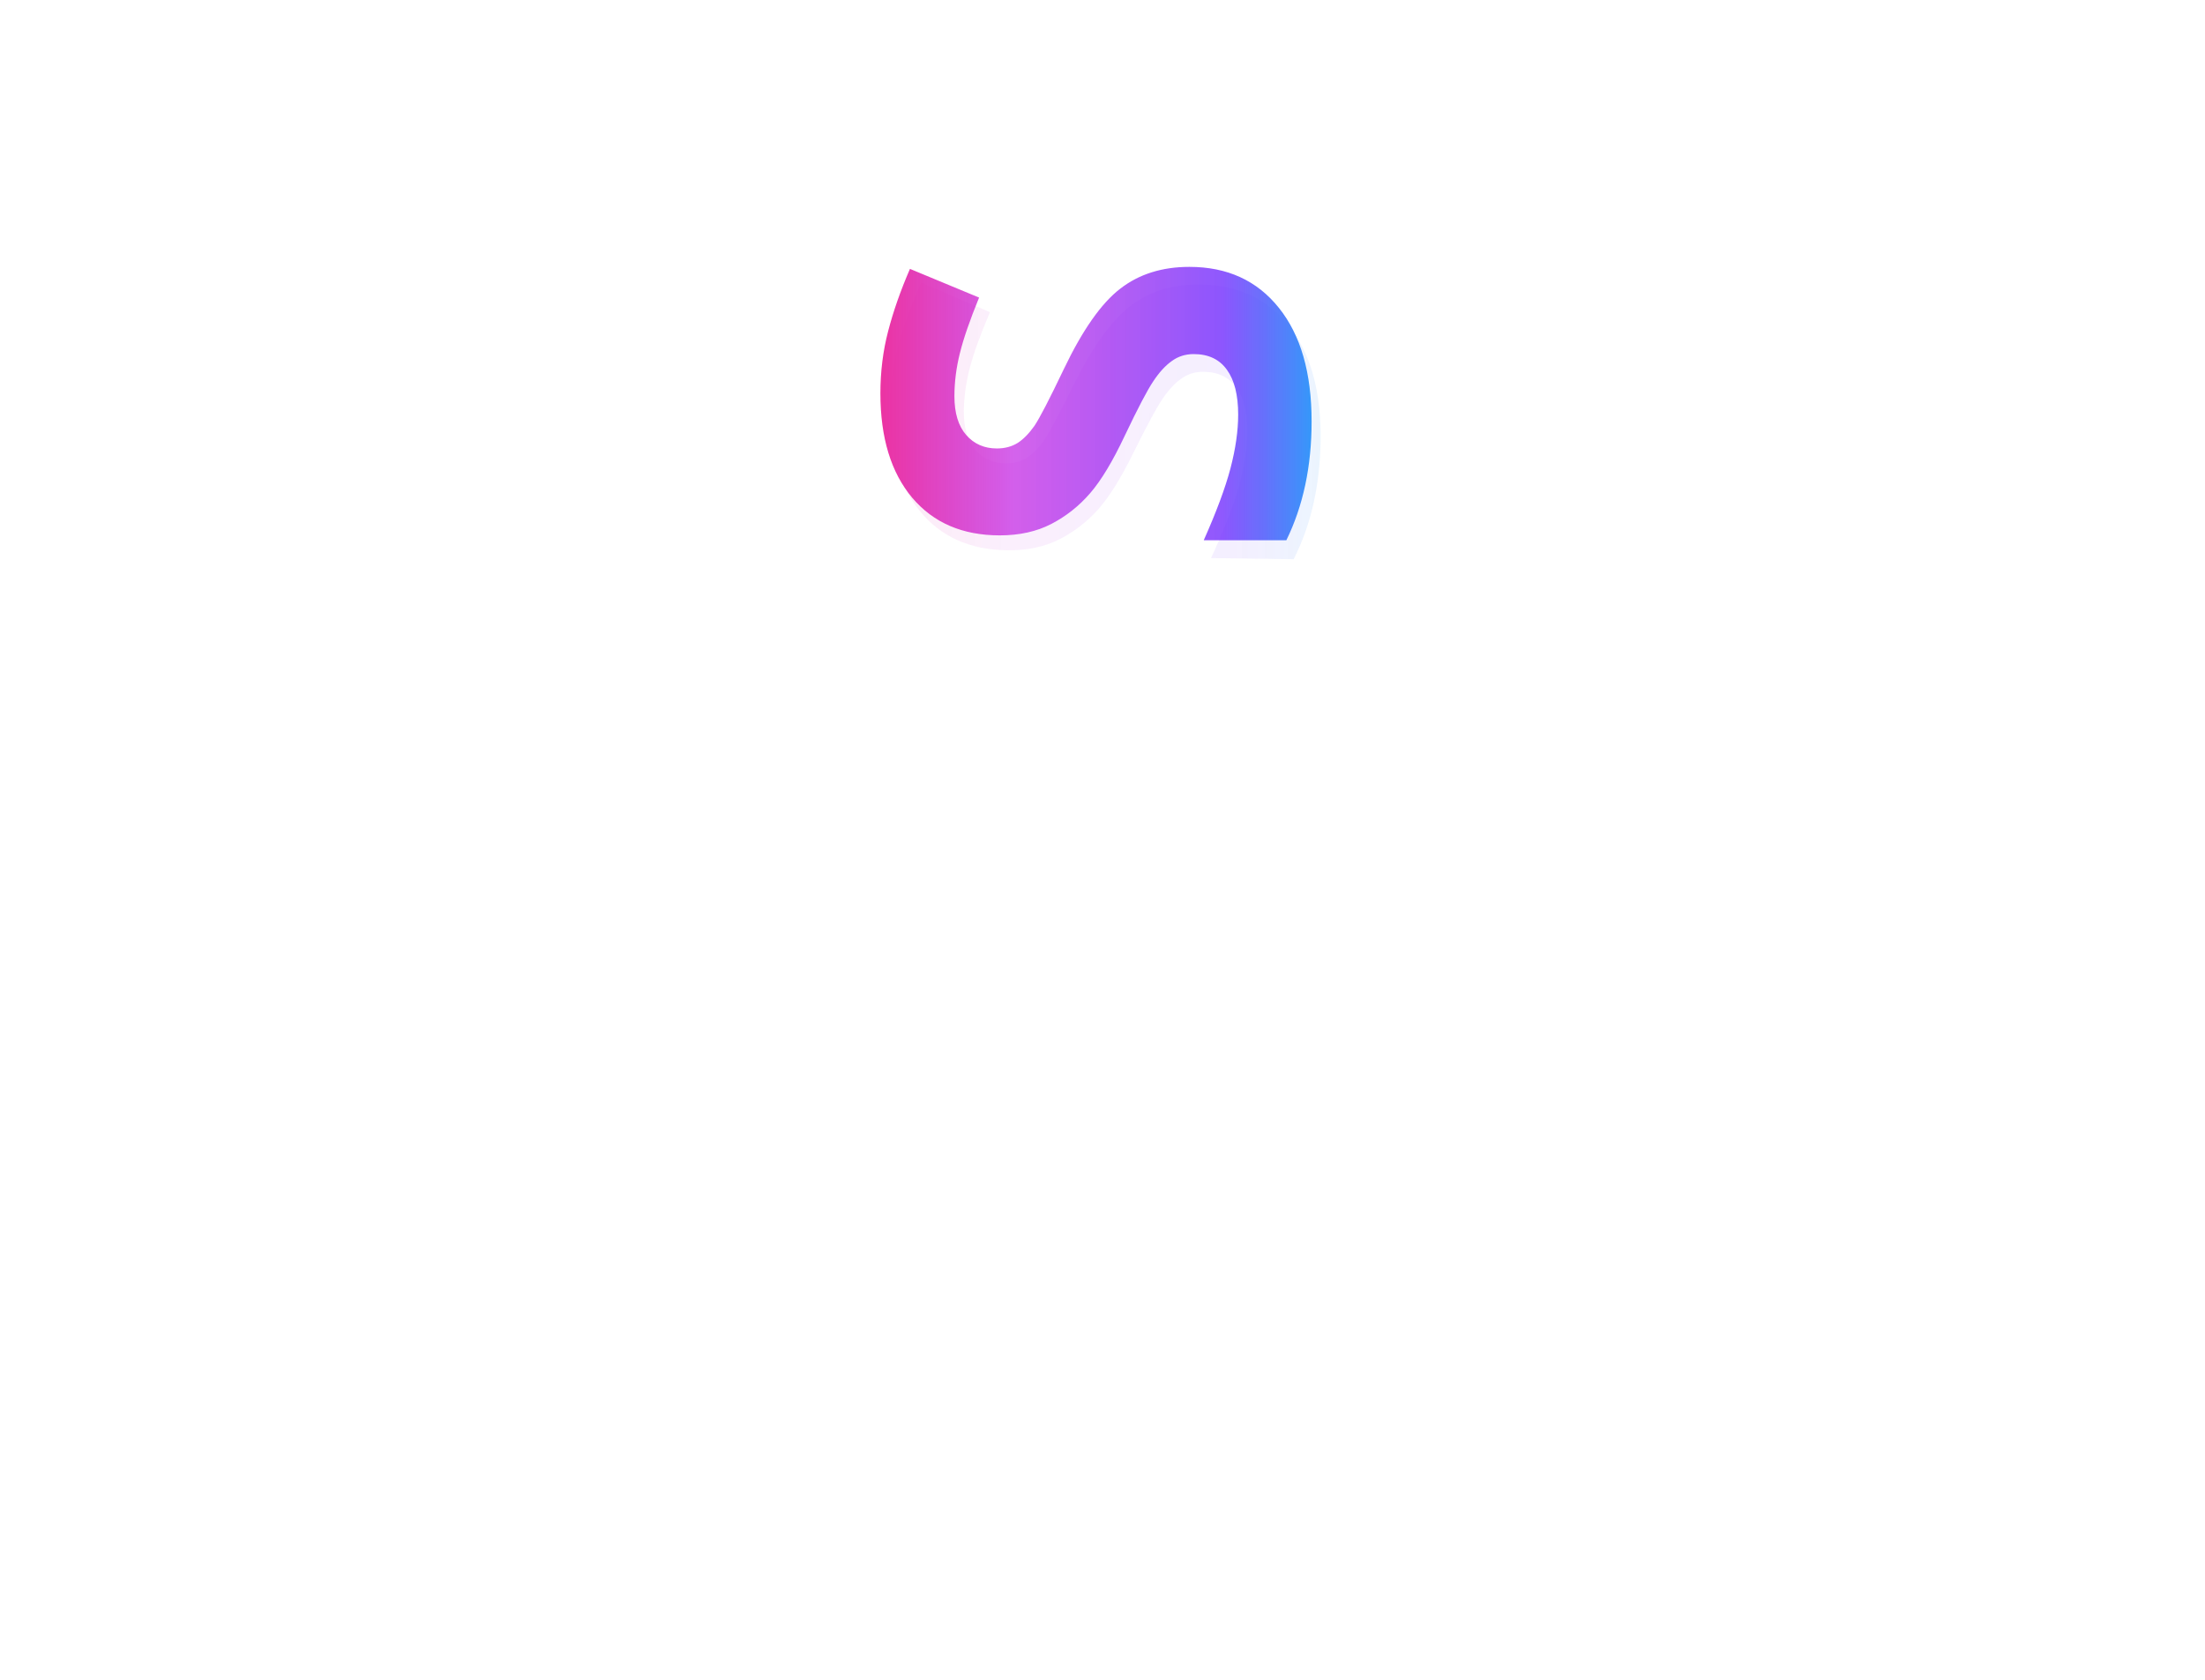 <svg width="206" height="157" viewBox="0 0 206 157" fill="none" xmlns="http://www.w3.org/2000/svg">
<path d="M32.52 100.52C32.253 101.08 31.907 101.587 31.48 102.04C31.08 102.467 30.533 102.64 29.84 102.56C29.147 102.507 28.613 102.253 28.24 101.8C27.893 101.347 27.6 100.84 27.36 100.28C27.227 99.987 27.133 99.693 27.08 99.4C27.053 99.08 27.107 98.773 27.24 98.48C27.533 97.947 27.733 97.4 27.84 96.84C27.973 96.28 27.973 95.76 27.84 95.28C27.733 94.8 27.467 94.387 27.04 94.04C26.64 93.667 26.053 93.4 25.28 93.24C24.373 93.08 23.48 93.107 22.6 93.32C21.747 93.507 20.987 93.853 20.32 94.36C19.653 94.867 19.107 95.507 18.68 96.28C18.253 97.053 18.027 97.907 18 98.84C17.973 99.64 18.08 100.387 18.32 101.08C18.56 101.747 18.893 102.387 19.32 103C19.747 103.587 20.227 104.147 20.76 104.68C21.293 105.187 21.853 105.68 22.44 106.16C23.533 107.013 24.453 108.013 25.2 109.16C25.973 110.307 26.547 111.547 26.92 112.88C27.347 114.453 27.467 116.04 27.28 117.64C27.093 119.213 26.653 120.693 25.96 122.08C25.267 123.467 24.333 124.693 23.16 125.76C22.013 126.853 20.68 127.693 19.16 128.28C17.613 128.893 15.987 129.227 14.28 129.28C12.6 129.333 10.973 129.12 9.4 128.64C7.853 128.187 6.413 127.467 5.08 126.48C3.747 125.493 2.667 124.24 1.84 122.72C0.907 120.96 0.36 119.067 0.2 117.04C0.067 115.013 0.333 113.067 1 111.2C1.293 110.4 1.653 109.573 2.08 108.72C2.507 107.867 3.08 107.2 3.8 106.72C4.12 106.507 4.48 106.347 4.88 106.24C5.28 106.133 5.667 106.093 6.04 106.12C6.44 106.147 6.8 106.253 7.12 106.44C7.467 106.627 7.76 106.893 8 107.24C8.267 107.64 8.413 108.133 8.44 108.72C8.493 109.28 8.48 109.787 8.4 110.24C8.347 110.613 8.24 110.947 8.08 111.24C7.92 111.507 7.733 111.813 7.52 112.16C7.333 112.48 7.133 112.88 6.92 113.36C6.707 113.84 6.52 114.453 6.36 115.2C6.173 116.08 6.093 116.987 6.12 117.92C6.147 118.853 6.293 119.76 6.56 120.64C6.827 121.493 7.227 122.28 7.76 123C8.293 123.72 8.973 124.32 9.8 124.8C10.84 125.413 11.987 125.787 13.24 125.92C14.493 126.053 15.693 125.973 16.84 125.68C17.64 125.493 18.36 125.187 19 124.76C19.667 124.333 20.24 123.827 20.72 123.24C21.227 122.653 21.613 122 21.88 121.28C22.173 120.533 22.333 119.747 22.36 118.92C22.413 117.533 22.133 116.213 21.52 114.96C20.933 113.707 20.133 112.627 19.12 111.72C18.507 111.187 17.92 110.653 17.36 110.12C16.8 109.587 16.267 109.027 15.76 108.44C15.28 107.853 14.84 107.227 14.44 106.56C14.04 105.867 13.693 105.08 13.4 104.2C13.16 103.293 13.027 102.36 13 101.4C13 100.44 13.093 99.507 13.28 98.6C13.493 97.693 13.813 96.827 14.24 96C14.667 95.147 15.2 94.36 15.84 93.64C16.96 92.387 18.24 91.48 19.68 90.92C21.147 90.333 22.693 89.987 24.32 89.88C25.253 89.827 26.187 89.893 27.12 90.08C28.053 90.24 28.907 90.533 29.68 90.96C30.48 91.387 31.173 91.947 31.76 92.64C32.347 93.333 32.773 94.173 33.04 95.16C33.28 96.067 33.347 96.973 33.24 97.88C33.133 98.787 32.893 99.667 32.52 100.52ZM41.994 104.12C42.714 104.013 43.394 104.013 44.034 104.12C44.674 104.227 45.261 104.4 45.794 104.64C46.327 104.88 46.794 105.173 47.194 105.52C47.594 105.867 47.914 106.2 48.154 106.52C48.634 106.52 49.114 106.613 49.594 106.8C50.101 106.987 50.527 107.24 50.874 107.56C51.247 107.853 51.514 108.2 51.674 108.6C51.861 109 51.861 109.4 51.674 109.8C51.461 110.28 51.234 110.853 50.994 111.52C50.781 112.187 50.581 112.893 50.394 113.64C50.234 114.36 50.101 115.08 49.994 115.8C49.914 116.493 49.887 117.133 49.914 117.72C49.967 118.28 50.074 118.733 50.234 119.08C50.421 119.4 50.714 119.533 51.114 119.48C51.514 119.453 51.941 119.213 52.394 118.76C52.874 118.28 53.354 117.693 53.834 117C54.341 116.307 54.847 115.547 55.354 114.72C55.861 113.867 56.367 113.027 56.874 112.2C57.301 111.533 57.714 111.08 58.114 110.84C58.514 110.6 58.834 110.533 59.074 110.64C59.314 110.747 59.447 111.013 59.474 111.44C59.527 111.84 59.407 112.333 59.114 112.92C58.821 113.533 58.421 114.28 57.914 115.16C57.434 116.013 56.901 116.893 56.314 117.8C55.754 118.68 55.167 119.52 54.554 120.32C53.941 121.093 53.354 121.693 52.794 122.12C52.287 122.493 51.674 122.787 50.954 123C50.261 123.187 49.554 123.253 48.834 123.2C48.114 123.147 47.421 122.96 46.754 122.64C46.114 122.293 45.594 121.773 45.194 121.08C44.874 120.547 44.634 119.92 44.474 119.2C44.314 118.453 44.261 117.6 44.314 116.64C43.674 117.653 42.941 118.64 42.114 119.6C41.287 120.56 40.407 121.36 39.474 122C38.754 122.507 37.954 122.893 37.074 123.16C36.221 123.427 35.367 123.507 34.514 123.4C33.687 123.293 32.914 122.96 32.194 122.4C31.501 121.84 30.954 121 30.554 119.88C30.234 118.973 30.141 117.973 30.274 116.88C30.407 115.787 30.714 114.693 31.194 113.6C31.647 112.48 32.261 111.4 33.034 110.36C33.807 109.293 34.661 108.333 35.594 107.48C36.554 106.627 37.581 105.907 38.674 105.32C39.767 104.707 40.874 104.307 41.994 104.12ZM37.954 119.44C38.754 119.013 39.567 118.293 40.394 117.28C41.247 116.24 42.047 115.147 42.794 114C43.541 112.827 44.207 111.693 44.794 110.6C45.407 109.48 45.874 108.6 46.194 107.96C45.367 107.853 44.527 107.933 43.674 108.2C42.847 108.44 42.034 108.813 41.234 109.32C40.461 109.827 39.714 110.44 38.994 111.16C38.301 111.853 37.687 112.6 37.154 113.4C36.621 114.173 36.181 114.973 35.834 115.8C35.487 116.6 35.287 117.36 35.234 118.08C35.154 118.987 35.367 119.56 35.874 119.8C36.407 120.013 37.101 119.893 37.954 119.44ZM78.995 120.28C78.835 119.587 78.835 118.827 78.995 118C79.182 117.173 79.408 116.347 79.675 115.52C79.968 114.667 80.275 113.84 80.595 113.04C80.915 112.213 81.155 111.48 81.315 110.84C81.528 109.987 81.355 109.493 80.795 109.36C80.235 109.227 79.355 109.667 78.155 110.68C77.888 110.893 77.488 111.293 76.955 111.88C76.448 112.467 75.888 113.187 75.275 114.04C74.902 115.507 74.475 116.947 73.995 118.36C73.515 119.773 73.048 120.893 72.595 121.72C72.275 122.28 71.822 122.693 71.235 122.96C70.675 123.227 70.102 123.347 69.515 123.32C68.928 123.32 68.395 123.173 67.915 122.88C67.462 122.56 67.195 122.12 67.115 121.56C67.035 120.92 67.142 120.133 67.435 119.2C67.728 118.24 68.075 117.253 68.475 116.24C68.875 115.2 69.262 114.2 69.635 113.24C70.008 112.28 70.222 111.48 70.275 110.84C70.382 109.96 70.182 109.467 69.675 109.36C69.168 109.227 68.315 109.667 67.115 110.68C66.822 110.92 66.342 111.413 65.675 112.16C65.035 112.907 64.342 113.813 63.595 114.88C62.875 115.947 62.182 117.133 61.515 118.44C60.875 119.72 60.422 121.027 60.155 122.36C60.182 122.733 60.008 123.04 59.635 123.28C59.262 123.547 58.808 123.667 58.275 123.64C57.768 123.613 57.262 123.413 56.755 123.04C56.222 122.693 55.835 122.107 55.595 121.28C55.435 120.64 55.435 119.667 55.595 118.36C55.728 117.053 55.982 115.64 56.355 114.12C56.702 112.573 57.142 111.053 57.675 109.56C58.208 108.067 58.782 106.827 59.395 105.84C59.715 105.333 60.222 105 60.915 104.84C61.608 104.653 62.288 104.627 62.955 104.76C63.622 104.893 64.142 105.16 64.515 105.56C64.915 105.933 64.968 106.427 64.675 107.04C64.515 107.333 64.315 107.733 64.075 108.24C63.862 108.747 63.608 109.333 63.315 110C63.048 110.64 62.768 111.347 62.475 112.12C62.182 112.867 61.902 113.64 61.635 114.44C62.275 113.107 62.982 111.867 63.755 110.72C64.555 109.573 65.462 108.547 66.475 107.64C67.622 106.627 68.742 105.88 69.835 105.4C70.928 104.92 71.915 104.68 72.795 104.68C73.675 104.68 74.408 104.907 74.995 105.36C75.582 105.813 75.968 106.44 76.155 107.24C76.208 107.453 76.235 107.707 76.235 108C76.235 108.267 76.222 108.587 76.195 108.96C76.595 108.48 77.035 108.04 77.515 107.64C78.662 106.627 79.782 105.88 80.875 105.4C81.968 104.92 82.955 104.68 83.835 104.68C84.715 104.68 85.448 104.907 86.035 105.36C86.622 105.813 87.008 106.44 87.195 107.24C87.328 107.88 87.315 108.64 87.155 109.52C86.995 110.373 86.755 111.267 86.435 112.2C86.115 113.107 85.782 114.013 85.435 114.92C85.115 115.8 84.848 116.587 84.635 117.28C84.422 117.973 84.328 118.533 84.355 118.96C84.408 119.36 84.675 119.533 85.155 119.48C85.582 119.453 86.022 119.213 86.475 118.76C86.955 118.28 87.435 117.693 87.915 117C88.395 116.307 88.888 115.547 89.395 114.72C89.902 113.867 90.408 113.027 90.915 112.2C91.342 111.533 91.755 111.08 92.155 110.84C92.555 110.6 92.875 110.533 93.115 110.64C93.355 110.747 93.488 111.013 93.515 111.44C93.568 111.84 93.448 112.333 93.155 112.92C92.862 113.533 92.488 114.253 92.035 115.08C91.608 115.88 91.115 116.707 90.555 117.56C90.022 118.413 89.435 119.24 88.795 120.04C88.155 120.813 87.502 121.453 86.835 121.96C86.062 122.52 85.248 122.88 84.395 123.04C83.568 123.227 82.782 123.227 82.035 123.04C81.288 122.88 80.635 122.56 80.075 122.08C79.515 121.6 79.155 121 78.995 120.28ZM111.378 112.2C111.805 111.533 112.218 111.08 112.618 110.84C113.018 110.6 113.338 110.533 113.578 110.64C113.818 110.747 113.952 111.013 113.978 111.44C114.032 111.84 113.912 112.333 113.618 112.92C113.325 113.533 112.925 114.213 112.418 114.96C111.912 115.68 111.325 116.413 110.658 117.16C110.018 117.907 109.285 118.64 108.458 119.36C107.658 120.053 106.805 120.667 105.898 121.2C104.485 122.053 102.965 122.6 101.338 122.84C99.738 123.08 98.218 123.053 96.778 122.76C95.338 122.44 94.058 121.853 92.938 121C91.845 120.12 91.098 119 90.698 117.64C90.272 116.2 90.232 114.733 90.578 113.24C90.898 111.72 91.498 110.307 92.378 109C93.258 107.693 94.352 106.587 95.658 105.68C96.965 104.773 98.405 104.2 99.978 103.96C101.445 103.747 102.765 103.853 103.938 104.28C105.112 104.68 106.045 105.267 106.738 106.04C107.458 106.787 107.898 107.64 108.058 108.6C108.218 109.533 108.045 110.44 107.538 111.32C107.112 112.04 106.552 112.707 105.858 113.32C105.165 113.933 104.325 114.467 103.338 114.92C102.352 115.347 101.218 115.667 99.938 115.88C98.685 116.093 97.285 116.147 95.738 116.04C95.818 117.053 96.125 117.853 96.658 118.44C97.218 119.027 97.912 119.427 98.738 119.64C99.565 119.853 100.472 119.907 101.458 119.8C102.445 119.667 103.405 119.4 104.338 119C105.485 118.52 106.685 117.68 107.938 116.48C109.218 115.28 110.365 113.853 111.378 112.2ZM103.778 107.2C103.245 106.907 102.592 106.907 101.818 107.2C101.045 107.467 100.272 107.92 99.498 108.56C98.725 109.2 98.005 109.987 97.338 110.92C96.698 111.827 96.245 112.773 95.978 113.76C97.338 113.707 98.578 113.387 99.698 112.8C100.845 112.187 101.792 111.507 102.538 110.76C103.285 110.013 103.778 109.293 104.018 108.6C104.285 107.907 104.205 107.44 103.778 107.2ZM153.687 91.12C153.714 91.627 153.527 92.107 153.127 92.56C152.727 93.013 152.367 93.4 152.047 93.72C150.847 95 149.474 95.987 147.927 96.68C146.407 97.347 144.767 97.627 143.007 97.52C142.154 97.813 141.461 98.333 140.927 99.08C140.421 99.827 140.021 100.6 139.727 101.4C139.487 102.093 139.247 102.773 139.007 103.44C138.767 104.107 138.541 104.787 138.327 105.48C137.714 107.427 137.141 109.373 136.607 111.32C136.101 113.267 135.461 115.2 134.687 117.12C133.994 118.827 133.167 120.453 132.207 122C131.247 123.52 130.034 124.867 128.567 126.04C127.127 127.187 125.501 128.053 123.687 128.64C121.874 129.227 120.047 129.413 118.207 129.2C117.354 129.093 116.514 128.867 115.687 128.52C114.861 128.173 114.127 127.693 113.487 127.08C112.874 126.467 112.367 125.693 111.967 124.76C111.567 123.853 111.434 122.96 111.567 122.08C111.621 121.653 111.781 121.307 112.047 121.04C112.314 120.747 112.621 120.547 112.967 120.44C113.341 120.307 113.727 120.267 114.127 120.32C114.527 120.347 114.887 120.453 115.207 120.64C115.474 120.773 115.727 120.92 115.967 121.08C116.234 121.24 116.474 121.413 116.687 121.6C117.007 121.813 117.207 122.107 117.287 122.48C117.367 122.853 117.501 123.213 117.687 123.56C118.114 124.413 118.741 124.907 119.567 125.04C120.394 125.2 121.221 125.107 122.047 124.76C122.874 124.413 123.567 123.933 124.127 123.32C124.714 122.707 125.221 122.013 125.647 121.24C126.607 119.56 127.421 117.84 128.087 116.08C128.781 114.293 129.474 112.493 130.167 110.68C130.541 109.72 130.914 108.733 131.287 107.72C131.687 106.68 132.114 105.667 132.567 104.68C133.021 103.667 133.527 102.707 134.087 101.8C134.674 100.867 135.341 100.013 136.087 99.24C136.541 98.76 137.021 98.32 137.527 97.92C138.061 97.493 138.621 97.12 139.207 96.8C138.087 96.453 137.034 96.013 136.047 95.48C135.087 94.947 134.034 94.4 132.887 93.84C132.034 93.44 131.181 93.187 130.327 93.08C129.501 92.947 128.634 93.027 127.727 93.32C126.794 93.613 125.994 94.107 125.327 94.8C124.661 95.467 124.167 96.253 123.847 97.16C123.554 97.987 123.381 98.827 123.327 99.68C123.274 100.533 123.274 101.387 123.327 102.24C123.381 102.933 123.181 103.533 122.727 104.04C122.301 104.52 121.741 104.773 121.047 104.8C120.274 104.8 119.674 104.693 119.247 104.48C118.821 104.267 118.501 103.973 118.287 103.6C118.101 103.2 117.981 102.733 117.927 102.2C117.901 101.64 117.901 101.013 117.927 100.32C118.034 98.453 118.581 96.747 119.567 95.2C120.554 93.627 121.861 92.387 123.487 91.48C125.087 90.627 126.754 90.12 128.487 89.96C130.221 89.8 131.967 89.76 133.727 89.84C134.687 89.893 135.594 90.013 136.447 90.2C137.327 90.387 138.194 90.6 139.047 90.84C139.901 91.08 140.754 91.32 141.607 91.56C142.461 91.773 143.354 91.947 144.287 92.08C145.727 92.32 147.114 92.16 148.447 91.6C148.901 91.387 149.341 91.12 149.767 90.8C150.194 90.453 150.634 90.2 151.087 90.04C151.301 89.96 151.554 89.92 151.847 89.92C152.141 89.92 152.421 89.96 152.687 90.04C152.954 90.12 153.181 90.253 153.367 90.44C153.581 90.627 153.687 90.853 153.687 91.12ZM153.596 104.12C154.316 104.013 154.996 104.013 155.636 104.12C156.276 104.227 156.862 104.4 157.396 104.64C157.929 104.88 158.396 105.173 158.796 105.52C159.196 105.867 159.516 106.2 159.756 106.52C160.236 106.52 160.716 106.613 161.196 106.8C161.702 106.987 162.129 107.24 162.476 107.56C162.849 107.853 163.116 108.2 163.276 108.6C163.462 109 163.462 109.4 163.276 109.8C163.062 110.28 162.836 110.853 162.596 111.52C162.382 112.187 162.182 112.893 161.996 113.64C161.836 114.36 161.702 115.08 161.596 115.8C161.516 116.493 161.489 117.133 161.516 117.72C161.569 118.28 161.676 118.733 161.836 119.08C162.022 119.4 162.316 119.533 162.716 119.48C163.116 119.453 163.542 119.213 163.996 118.76C164.476 118.28 164.956 117.693 165.436 117C165.942 116.307 166.449 115.547 166.956 114.72C167.462 113.867 167.969 113.027 168.476 112.2C168.902 111.533 169.316 111.08 169.716 110.84C170.116 110.6 170.436 110.533 170.676 110.64C170.916 110.747 171.049 111.013 171.076 111.44C171.129 111.84 171.009 112.333 170.716 112.92C170.422 113.533 170.022 114.28 169.516 115.16C169.036 116.013 168.502 116.893 167.916 117.8C167.356 118.68 166.769 119.52 166.156 120.32C165.542 121.093 164.956 121.693 164.396 122.12C163.889 122.493 163.276 122.787 162.556 123C161.862 123.187 161.156 123.253 160.436 123.2C159.716 123.147 159.022 122.96 158.356 122.64C157.716 122.293 157.196 121.773 156.796 121.08C156.476 120.547 156.236 119.92 156.076 119.2C155.916 118.453 155.862 117.6 155.916 116.64C155.276 117.653 154.542 118.64 153.716 119.6C152.889 120.56 152.009 121.36 151.076 122C150.356 122.507 149.556 122.893 148.676 123.16C147.822 123.427 146.969 123.507 146.116 123.4C145.289 123.293 144.516 122.96 143.796 122.4C143.102 121.84 142.556 121 142.156 119.88C141.836 118.973 141.742 117.973 141.876 116.88C142.009 115.787 142.316 114.693 142.796 113.6C143.249 112.48 143.862 111.4 144.636 110.36C145.409 109.293 146.262 108.333 147.196 107.48C148.156 106.627 149.182 105.907 150.276 105.32C151.369 104.707 152.476 104.307 153.596 104.12ZM149.556 119.44C150.356 119.013 151.169 118.293 151.996 117.28C152.849 116.24 153.649 115.147 154.396 114C155.142 112.827 155.809 111.693 156.396 110.6C157.009 109.48 157.476 108.6 157.796 107.96C156.969 107.853 156.129 107.933 155.276 108.2C154.449 108.44 153.636 108.813 152.836 109.32C152.062 109.827 151.316 110.44 150.596 111.16C149.902 111.853 149.289 112.6 148.756 113.4C148.222 114.173 147.782 114.973 147.436 115.8C147.089 116.6 146.889 117.36 146.836 118.08C146.756 118.987 146.969 119.56 147.476 119.8C148.009 120.013 148.702 119.893 149.556 119.44ZM174.597 109.28C174.437 109.76 174.277 110.36 174.117 111.08C173.957 111.773 173.81 112.507 173.677 113.28C173.543 114.053 173.45 114.827 173.397 115.6C173.343 116.347 173.33 117.013 173.357 117.6C173.41 118.187 173.53 118.667 173.717 119.04C173.93 119.387 174.223 119.533 174.597 119.48C175.023 119.453 175.463 119.213 175.917 118.76C176.397 118.28 176.877 117.693 177.357 117C177.837 116.307 178.33 115.547 178.837 114.72C179.343 113.867 179.85 113.027 180.357 112.2C180.783 111.533 181.197 111.08 181.597 110.84C181.997 110.6 182.317 110.533 182.557 110.64C182.797 110.747 182.93 111.013 182.957 111.44C183.01 111.84 182.89 112.333 182.597 112.92C182.303 113.533 181.917 114.28 181.437 115.16C180.957 116.013 180.423 116.893 179.837 117.8C179.277 118.68 178.69 119.52 178.077 120.32C177.463 121.093 176.877 121.693 176.317 122.12C175.81 122.493 175.197 122.773 174.477 122.96C173.757 123.12 173.037 123.16 172.317 123.08C171.597 123 170.917 122.773 170.277 122.4C169.663 122.027 169.183 121.48 168.837 120.76C168.437 119.907 168.183 118.96 168.077 117.92C167.97 116.88 167.983 115.787 168.117 114.64C168.223 113.467 168.41 112.267 168.677 111.04C168.97 109.813 169.317 108.573 169.717 107.32C170.063 106.147 170.49 104.92 170.997 103.64C171.503 102.333 172.05 101.067 172.637 99.84C173.223 98.587 173.85 97.413 174.517 96.32C175.21 95.227 175.917 94.293 176.637 93.52C177.223 92.88 177.877 92.48 178.597 92.32C179.343 92.16 180.01 92.2 180.597 92.44C181.21 92.653 181.677 93.053 181.997 93.64C182.317 94.2 182.357 94.88 182.117 95.68C181.743 97.067 180.957 98.707 179.757 100.6C178.583 102.493 177.117 104.533 175.357 106.72L174.597 109.28ZM183.872 122.36C183.898 122.733 183.725 123.04 183.352 123.28C182.978 123.547 182.525 123.667 181.992 123.64C181.485 123.613 180.978 123.413 180.472 123.04C179.965 122.693 179.592 122.107 179.352 121.28C179.138 120.507 179.098 119.44 179.232 118.08C179.338 116.693 179.592 115.147 179.992 113.44C180.392 111.733 180.912 109.947 181.552 108.08C182.218 106.187 182.978 104.347 183.832 102.56C184.685 100.747 185.618 99.053 186.632 97.48C187.645 95.907 188.712 94.587 189.832 93.52C190.472 92.907 191.152 92.533 191.872 92.4C192.618 92.24 193.285 92.267 193.872 92.48C194.458 92.693 194.898 93.08 195.192 93.64C195.512 94.2 195.565 94.88 195.352 95.68C194.898 97.2 193.992 99.013 192.632 101.12C191.298 103.2 189.605 105.453 187.552 107.88C187.498 108.013 187.445 108.147 187.392 108.28C187.338 108.413 187.285 108.547 187.232 108.68C188.378 107.587 189.565 106.693 190.792 106C192.045 105.307 193.232 104.84 194.352 104.6C195.498 104.333 196.512 104.32 197.392 104.56C198.298 104.8 198.978 105.32 199.432 106.12C199.832 106.867 199.992 107.667 199.912 108.52C199.858 109.347 199.565 110.173 199.032 111C198.498 111.8 197.725 112.573 196.712 113.32C195.698 114.067 194.445 114.72 192.952 115.28C193.085 115.333 193.205 115.4 193.312 115.48C193.418 115.533 193.525 115.587 193.632 115.64C194.165 116.013 194.552 116.427 194.792 116.88C195.032 117.307 195.218 117.707 195.352 118.08C195.485 118.453 195.632 118.773 195.792 119.04C195.952 119.307 196.218 119.453 196.592 119.48C196.992 119.533 197.418 119.333 197.872 118.88C198.352 118.427 198.832 117.84 199.312 117.12C199.818 116.4 200.325 115.613 200.832 114.76C201.338 113.88 201.845 113.027 202.352 112.2C202.778 111.533 203.192 111.08 203.592 110.84C203.992 110.6 204.312 110.533 204.552 110.64C204.792 110.747 204.925 111.013 204.952 111.44C205.005 111.84 204.885 112.333 204.592 112.92C204.298 113.533 203.925 114.253 203.472 115.08C203.018 115.88 202.512 116.707 201.952 117.56C201.418 118.413 200.832 119.24 200.192 120.04C199.578 120.813 198.938 121.453 198.272 121.96C197.498 122.52 196.685 122.88 195.832 123.04C195.005 123.227 194.205 123.227 193.432 123.04C192.685 122.88 192.032 122.56 191.472 122.08C190.938 121.6 190.592 121 190.432 120.28C190.032 118.6 189.338 117.333 188.352 116.48C187.765 116.587 187.152 116.667 186.512 116.72C185.898 116.773 185.245 116.827 184.552 116.88C183.965 119.227 183.738 121.053 183.872 122.36ZM193.872 109C193.658 108.493 193.205 108.32 192.512 108.48C191.845 108.613 191.085 108.973 190.232 109.56C189.378 110.147 188.498 110.907 187.592 111.84C186.712 112.747 185.952 113.693 185.312 114.68C186.858 114.547 188.218 114.267 189.392 113.84C190.565 113.387 191.512 112.88 192.232 112.32C192.952 111.76 193.445 111.187 193.712 110.6C194.005 109.987 194.058 109.453 193.872 109Z" fill="white"/>
<ellipse cx="101.398" cy="37.104" rx="37.365" ry="37.104" fill="white"/>
<g opacity="0.1" filter="url(#filter0_d_518_2)">
<path d="M112.168 25.938C115.706 25.988 118.475 27.305 120.475 29.889C122.475 32.455 123.442 36.007 123.377 40.545C123.317 44.726 122.477 48.414 120.858 51.607L113.14 51.498C114.357 48.87 115.22 46.648 115.729 44.833C116.238 42.999 116.503 41.323 116.525 39.805C116.551 37.982 116.223 36.584 115.54 35.609C114.858 34.616 113.828 34.11 112.453 34.091C111.684 34.08 111.002 34.285 110.407 34.705C109.793 35.125 109.203 35.751 108.637 36.583C108.071 37.397 107.163 39.073 105.911 41.611C104.751 43.989 103.644 45.769 102.59 46.951C101.537 48.134 100.317 49.072 98.931 49.767C97.545 50.463 95.932 50.797 94.091 50.771C90.625 50.722 87.917 49.513 85.968 47.144C84.019 44.757 83.074 41.491 83.134 37.346C83.163 35.309 83.432 33.374 83.941 31.541C84.45 29.689 85.157 27.761 86.062 25.754L92.482 28.526C91.594 30.604 90.971 32.329 90.612 33.7C90.252 35.053 90.063 36.39 90.044 37.712C90.022 39.285 90.371 40.496 91.091 41.346C91.811 42.196 92.761 42.63 93.94 42.647C94.673 42.657 95.319 42.496 95.877 42.165C96.418 41.833 96.953 41.304 97.482 40.579C97.993 39.836 98.93 38.089 100.292 35.339C102.095 31.701 103.891 29.215 105.68 27.883C107.45 26.55 109.613 25.901 112.168 25.938Z" fill="url(#paint0_linear_518_2)"/>
</g>
<g filter="url(#filter1_d_518_2)">
<path d="M111.118 24.29C114.656 24.29 117.443 25.567 119.481 28.122C121.518 30.66 122.536 34.198 122.536 38.736C122.536 42.918 121.75 46.617 120.177 49.833L112.458 49.833C113.637 47.188 114.468 44.955 114.951 43.132C115.433 41.292 115.674 39.612 115.674 38.093C115.674 36.271 115.326 34.877 114.629 33.912C113.932 32.929 112.896 32.438 111.52 32.438C110.752 32.438 110.073 32.652 109.483 33.081C108.875 33.51 108.295 34.144 107.741 34.984C107.187 35.806 106.302 37.495 105.087 40.05C103.961 42.444 102.88 44.24 101.844 45.437C100.808 46.635 99.602 47.59 98.226 48.305C96.85 49.02 95.242 49.377 93.401 49.377C89.934 49.377 87.21 48.207 85.226 45.866C83.243 43.508 82.251 40.255 82.251 36.11C82.251 34.073 82.492 32.134 82.975 30.294C83.457 28.435 84.136 26.496 85.012 24.477L91.471 27.158C90.614 29.248 90.015 30.982 89.675 32.357C89.336 33.715 89.166 35.056 89.166 36.378C89.166 37.95 89.532 39.157 90.265 39.996C90.998 40.836 91.954 41.256 93.133 41.256C93.866 41.256 94.509 41.086 95.063 40.747C95.599 40.407 96.126 39.871 96.644 39.139C97.144 38.388 98.056 36.628 99.378 33.858C101.129 30.195 102.889 27.685 104.658 26.327C106.41 24.969 108.563 24.29 111.118 24.29Z" fill="url(#paint1_linear_518_2)"/>
</g>
<path d="M29.057 153H27.328V148.005C27.328 147.385 27.211 146.923 26.977 146.621C26.742 146.313 26.376 146.159 25.878 146.159C25.214 146.159 24.726 146.376 24.413 146.811C24.105 147.241 23.952 147.958 23.952 148.964V153H22.23V144.899H23.578L23.82 145.961H23.908C24.132 145.576 24.457 145.278 24.882 145.068C25.311 144.858 25.783 144.753 26.295 144.753C27.541 144.753 28.366 145.178 28.771 146.027H28.888C29.127 145.627 29.464 145.314 29.899 145.09C30.334 144.865 30.831 144.753 31.393 144.753C32.36 144.753 33.063 144.997 33.502 145.485C33.947 145.974 34.169 146.718 34.169 147.719V153H32.448V148.005C32.448 147.385 32.328 146.923 32.089 146.621C31.855 146.313 31.488 146.159 30.99 146.159C30.321 146.159 29.831 146.369 29.518 146.789C29.21 147.204 29.057 147.844 29.057 148.708V153ZM40.109 153.146C38.849 153.146 37.863 152.78 37.15 152.048C36.442 151.311 36.088 150.297 36.088 149.008C36.088 147.685 36.417 146.645 37.077 145.888C37.736 145.131 38.642 144.753 39.794 144.753C40.863 144.753 41.708 145.078 42.328 145.727C42.948 146.376 43.258 147.27 43.258 148.408V149.338H37.86C37.885 150.124 38.097 150.729 38.498 151.154C38.898 151.574 39.462 151.784 40.19 151.784C40.668 151.784 41.112 151.74 41.523 151.652C41.938 151.56 42.382 151.408 42.855 151.198V152.597C42.435 152.797 42.011 152.939 41.581 153.022C41.151 153.105 40.661 153.146 40.109 153.146ZM39.794 146.057C39.247 146.057 38.808 146.23 38.476 146.577C38.148 146.923 37.953 147.429 37.89 148.093H41.566C41.557 147.424 41.395 146.918 41.083 146.577C40.77 146.23 40.341 146.057 39.794 146.057ZM52.34 153H50.612V148.02C50.612 147.395 50.485 146.928 50.231 146.621C49.982 146.313 49.584 146.159 49.037 146.159C48.31 146.159 47.777 146.374 47.44 146.804C47.103 147.233 46.935 147.954 46.935 148.964V153H45.214V144.899H46.562L46.803 145.961H46.891C47.135 145.576 47.482 145.278 47.931 145.068C48.38 144.858 48.878 144.753 49.425 144.753C51.369 144.753 52.34 145.742 52.34 147.719V153ZM57.753 151.755C58.173 151.755 58.593 151.689 59.013 151.557V152.854C58.822 152.937 58.576 153.005 58.273 153.059C57.975 153.117 57.665 153.146 57.343 153.146C55.712 153.146 54.897 152.287 54.897 150.568V146.203H53.791V145.441L54.977 144.812L55.563 143.098H56.625V144.899H58.932V146.203H56.625V150.539C56.625 150.954 56.727 151.262 56.933 151.462C57.143 151.657 57.416 151.755 57.753 151.755ZM65.707 153L65.363 151.872H65.304C64.914 152.365 64.52 152.702 64.125 152.883C63.73 153.059 63.222 153.146 62.602 153.146C61.806 153.146 61.183 152.932 60.734 152.502C60.29 152.072 60.067 151.464 60.067 150.678C60.067 149.843 60.377 149.213 60.998 148.789C61.618 148.364 62.562 148.132 63.832 148.093L65.231 148.049V147.617C65.231 147.099 65.109 146.713 64.865 146.459C64.626 146.201 64.252 146.071 63.744 146.071C63.329 146.071 62.931 146.132 62.55 146.254C62.169 146.376 61.803 146.521 61.452 146.687L60.895 145.456C61.334 145.227 61.815 145.053 62.338 144.936C62.86 144.814 63.353 144.753 63.817 144.753C64.848 144.753 65.624 144.978 66.147 145.427C66.674 145.876 66.938 146.582 66.938 147.543V153H65.707ZM63.144 151.828C63.769 151.828 64.269 151.655 64.645 151.308C65.026 150.957 65.216 150.466 65.216 149.836V149.133L64.176 149.177C63.366 149.206 62.775 149.343 62.404 149.587C62.038 149.826 61.855 150.195 61.855 150.693C61.855 151.054 61.962 151.335 62.177 151.535C62.392 151.73 62.714 151.828 63.144 151.828ZM71.061 153H69.34V141.604H71.061V153ZM84.552 153H82.824V148.02C82.824 147.395 82.697 146.928 82.443 146.621C82.194 146.313 81.796 146.159 81.249 146.159C80.526 146.159 79.994 146.376 79.652 146.811C79.315 147.241 79.147 147.963 79.147 148.979V153H77.426V141.604H79.147V144.497C79.147 144.96 79.118 145.456 79.059 145.983H79.169C79.403 145.593 79.728 145.29 80.143 145.075C80.563 144.86 81.051 144.753 81.608 144.753C83.571 144.753 84.552 145.742 84.552 147.719V153ZM90.485 153.146C89.225 153.146 88.239 152.78 87.526 152.048C86.818 151.311 86.464 150.297 86.464 149.008C86.464 147.685 86.793 146.645 87.453 145.888C88.112 145.131 89.018 144.753 90.17 144.753C91.239 144.753 92.084 145.078 92.704 145.727C93.324 146.376 93.634 147.27 93.634 148.408V149.338H88.236C88.261 150.124 88.473 150.729 88.874 151.154C89.274 151.574 89.838 151.784 90.565 151.784C91.044 151.784 91.488 151.74 91.898 151.652C92.314 151.56 92.758 151.408 93.231 151.198V152.597C92.811 152.797 92.387 152.939 91.957 153.022C91.527 153.105 91.037 153.146 90.485 153.146ZM90.17 146.057C89.623 146.057 89.184 146.23 88.852 146.577C88.524 146.923 88.329 147.429 88.266 148.093H91.942C91.933 147.424 91.772 146.918 91.459 146.577C91.147 146.23 90.717 146.057 90.17 146.057ZM100.658 153L100.314 151.872H100.255C99.865 152.365 99.472 152.702 99.076 152.883C98.681 153.059 98.173 153.146 97.553 153.146C96.757 153.146 96.134 152.932 95.685 152.502C95.241 152.072 95.019 151.464 95.019 150.678C95.019 149.843 95.329 149.213 95.949 148.789C96.569 148.364 97.514 148.132 98.783 148.093L100.182 148.049V147.617C100.182 147.099 100.06 146.713 99.816 146.459C99.577 146.201 99.203 146.071 98.695 146.071C98.28 146.071 97.882 146.132 97.501 146.254C97.121 146.376 96.754 146.521 96.403 146.687L95.846 145.456C96.286 145.227 96.767 145.053 97.289 144.936C97.811 144.814 98.305 144.753 98.769 144.753C99.799 144.753 100.575 144.978 101.098 145.427C101.625 145.876 101.889 146.582 101.889 147.543V153H100.658ZM98.095 151.828C98.72 151.828 99.22 151.655 99.596 151.308C99.977 150.957 100.167 150.466 100.167 149.836V149.133L99.127 149.177C98.317 149.206 97.726 149.343 97.355 149.587C96.989 149.826 96.806 150.195 96.806 150.693C96.806 151.054 96.913 151.335 97.128 151.535C97.343 151.73 97.665 151.828 98.095 151.828ZM106.012 153H104.291V141.604H106.012V153ZM111.498 151.755C111.918 151.755 112.338 151.689 112.758 151.557V152.854C112.567 152.937 112.321 153.005 112.018 153.059C111.72 153.117 111.41 153.146 111.088 153.146C109.457 153.146 108.642 152.287 108.642 150.568V146.203H107.536V145.441L108.722 144.812L109.308 143.098H110.37V144.899H112.677V146.203H110.37V150.539C110.37 150.954 110.473 151.262 110.678 151.462C110.888 151.657 111.161 151.755 111.498 151.755ZM121.51 153H119.782V148.02C119.782 147.395 119.655 146.928 119.401 146.621C119.152 146.313 118.754 146.159 118.207 146.159C117.484 146.159 116.952 146.376 116.61 146.811C116.273 147.241 116.105 147.963 116.105 148.979V153H114.384V141.604H116.105V144.497C116.105 144.96 116.076 145.456 116.017 145.983H116.127C116.361 145.593 116.686 145.29 117.101 145.075C117.521 144.86 118.009 144.753 118.566 144.753C120.529 144.753 121.51 145.742 121.51 147.719V153ZM134.628 153H132.899V148.005C132.899 147.385 132.782 146.923 132.548 146.621C132.313 146.313 131.947 146.159 131.449 146.159C130.785 146.159 130.297 146.376 129.984 146.811C129.677 147.241 129.523 147.958 129.523 148.964V153H127.802V144.899H129.149L129.391 145.961H129.479C129.704 145.576 130.028 145.278 130.453 145.068C130.883 144.858 131.354 144.753 131.867 144.753C133.112 144.753 133.937 145.178 134.342 146.027H134.459C134.699 145.627 135.036 145.314 135.47 145.09C135.905 144.865 136.403 144.753 136.964 144.753C137.931 144.753 138.634 144.997 139.074 145.485C139.518 145.974 139.74 146.718 139.74 147.719V153H138.019V148.005C138.019 147.385 137.899 146.923 137.66 146.621C137.426 146.313 137.06 146.159 136.562 146.159C135.893 146.159 135.402 146.369 135.089 146.789C134.782 147.204 134.628 147.844 134.628 148.708V153ZM147.211 153L146.867 151.872H146.808C146.417 152.365 146.024 152.702 145.629 152.883C145.233 153.059 144.726 153.146 144.105 153.146C143.31 153.146 142.687 152.932 142.238 152.502C141.793 152.072 141.571 151.464 141.571 150.678C141.571 149.843 141.881 149.213 142.501 148.789C143.122 148.364 144.066 148.132 145.336 148.093L146.735 148.049V147.617C146.735 147.099 146.613 146.713 146.369 146.459C146.129 146.201 145.756 146.071 145.248 146.071C144.833 146.071 144.435 146.132 144.054 146.254C143.673 146.376 143.307 146.521 142.956 146.687L142.399 145.456C142.838 145.227 143.319 145.053 143.842 144.936C144.364 144.814 144.857 144.753 145.321 144.753C146.352 144.753 147.128 144.978 147.65 145.427C148.178 145.876 148.441 146.582 148.441 147.543V153H147.211ZM144.647 151.828C145.272 151.828 145.773 151.655 146.149 151.308C146.53 150.957 146.72 150.466 146.72 149.836V149.133L145.68 149.177C144.87 149.206 144.279 149.343 143.908 149.587C143.542 149.826 143.358 150.195 143.358 150.693C143.358 151.054 143.466 151.335 143.681 151.535C143.896 151.73 144.218 151.828 144.647 151.828ZM153.861 151.755C154.281 151.755 154.701 151.689 155.121 151.557V152.854C154.931 152.937 154.684 153.005 154.381 153.059C154.083 153.117 153.773 153.146 153.451 153.146C151.82 153.146 151.005 152.287 151.005 150.568V146.203H149.899V145.441L151.085 144.812L151.671 143.098H152.733V144.899H155.041V146.203H152.733V150.539C152.733 150.954 152.836 151.262 153.041 151.462C153.251 151.657 153.524 151.755 153.861 151.755ZM159.765 151.755C160.185 151.755 160.604 151.689 161.024 151.557V152.854C160.834 152.937 160.587 153.005 160.285 153.059C159.987 153.117 159.677 153.146 159.354 153.146C157.724 153.146 156.908 152.287 156.908 150.568V146.203H155.802V145.441L156.989 144.812L157.575 143.098H158.637V144.899H160.944V146.203H158.637V150.539C158.637 150.954 158.739 151.262 158.944 151.462C159.154 151.657 159.428 151.755 159.765 151.755ZM166.188 153.146C164.928 153.146 163.942 152.78 163.229 152.048C162.521 151.311 162.167 150.297 162.167 149.008C162.167 147.685 162.497 146.645 163.156 145.888C163.815 145.131 164.721 144.753 165.873 144.753C166.942 144.753 167.787 145.078 168.407 145.727C169.027 146.376 169.337 147.27 169.337 148.408V149.338H163.939C163.964 150.124 164.176 150.729 164.577 151.154C164.977 151.574 165.541 151.784 166.269 151.784C166.747 151.784 167.191 151.74 167.602 151.652C168.017 151.56 168.461 151.408 168.935 151.198V152.597C168.515 152.797 168.09 152.939 167.66 153.022C167.23 153.105 166.74 153.146 166.188 153.146ZM165.873 146.057C165.326 146.057 164.887 146.23 164.555 146.577C164.228 146.923 164.032 147.429 163.969 148.093H167.646C167.636 147.424 167.475 146.918 167.162 146.577C166.85 146.23 166.42 146.057 165.873 146.057ZM175.402 144.753C175.749 144.753 176.034 144.777 176.259 144.826L176.09 146.43C175.846 146.372 175.592 146.342 175.329 146.342C174.64 146.342 174.081 146.567 173.651 147.016C173.227 147.465 173.014 148.049 173.014 148.767V153H171.293V144.899H172.641L172.868 146.328H172.956C173.224 145.844 173.573 145.461 174.003 145.178C174.438 144.895 174.904 144.753 175.402 144.753ZM183.209 150.693C183.209 151.484 182.921 152.092 182.345 152.517C181.769 152.937 180.944 153.146 179.87 153.146C178.791 153.146 177.924 152.983 177.27 152.656V151.169C178.222 151.608 179.108 151.828 179.928 151.828C180.988 151.828 181.518 151.508 181.518 150.869C181.518 150.664 181.459 150.493 181.342 150.356C181.225 150.219 181.032 150.078 180.763 149.931C180.495 149.785 180.121 149.619 179.643 149.433C178.71 149.072 178.078 148.71 177.746 148.349C177.418 147.988 177.255 147.519 177.255 146.943C177.255 146.25 177.533 145.712 178.09 145.332C178.651 144.946 179.413 144.753 180.375 144.753C181.327 144.753 182.228 144.946 183.078 145.332L182.521 146.628C181.647 146.267 180.912 146.086 180.316 146.086C179.408 146.086 178.954 146.345 178.954 146.862C178.954 147.116 179.071 147.331 179.306 147.507C179.545 147.683 180.062 147.924 180.858 148.232C181.527 148.491 182.013 148.728 182.316 148.942C182.619 149.157 182.843 149.406 182.99 149.689C183.136 149.968 183.209 150.302 183.209 150.693Z" fill="white"/>
<defs>
<filter id="filter0_d_518_2" x="76.478" y="19.715" width="53.566" height="39.03" filterUnits="userSpaceOnUse" color-interpolation-filters="sRGB">
<feFlood flood-opacity="0" result="BackgroundImageFix"/>
<feColorMatrix in="SourceAlpha" type="matrix" values="0 0 0 0 0 0 0 0 0 0 0 0 0 0 0 0 0 0 127 0" result="hardAlpha"/>
<feOffset dy="0.646"/>
<feGaussianBlur stdDeviation="3.229"/>
<feColorMatrix type="matrix" values="0 0 0 0 0.319 0 0 0 0 0.347 0 0 0 0 0.996 0 0 0 0.6 0"/>
<feBlend mode="normal" in2="BackgroundImageFix" result="effect1_dropShadow_518_2"/>
<feBlend mode="normal" in="SourceGraphic" in2="effect1_dropShadow_518_2" result="shape"/>
</filter>
<filter id="filter1_d_518_2" x="75.793" y="18.477" width="53.201" height="38.459" filterUnits="userSpaceOnUse" color-interpolation-filters="sRGB">
<feFlood flood-opacity="0" result="BackgroundImageFix"/>
<feColorMatrix in="SourceAlpha" type="matrix" values="0 0 0 0 0 0 0 0 0 0 0 0 0 0 0 0 0 0 127 0" result="hardAlpha"/>
<feOffset dy="0.646"/>
<feGaussianBlur stdDeviation="3.229"/>
<feColorMatrix type="matrix" values="0 0 0 0 0.319 0 0 0 0 0.347 0 0 0 0 0.996 0 0 0 0.6 0"/>
<feBlend mode="normal" in2="BackgroundImageFix" result="effect1_dropShadow_518_2"/>
<feBlend mode="normal" in="SourceGraphic" in2="effect1_dropShadow_518_2" result="shape"/>
</filter>
<linearGradient id="paint0_linear_518_2" x1="63.869" y1="38.139" x2="141.739" y2="39.262" gradientUnits="userSpaceOnUse">
<stop offset="0.222" stop-color="#F12B93"/>
<stop offset="0.407" stop-color="#C52DE5" stop-opacity="0.745"/>
<stop offset="0.657" stop-color="#732FFD" stop-opacity="0.8"/>
<stop offset="0.797" stop-color="#17B2F8"/>
</linearGradient>
<linearGradient id="paint1_linear_518_2" x1="63" y1="37.176" x2="140.878" y2="37.176" gradientUnits="userSpaceOnUse">
<stop offset="0.222" stop-color="#F12B93"/>
<stop offset="0.407" stop-color="#C52DE5" stop-opacity="0.745"/>
<stop offset="0.657" stop-color="#732FFD" stop-opacity="0.8"/>
<stop offset="0.797" stop-color="#17B2F8"/>
</linearGradient>
</defs>
</svg>
